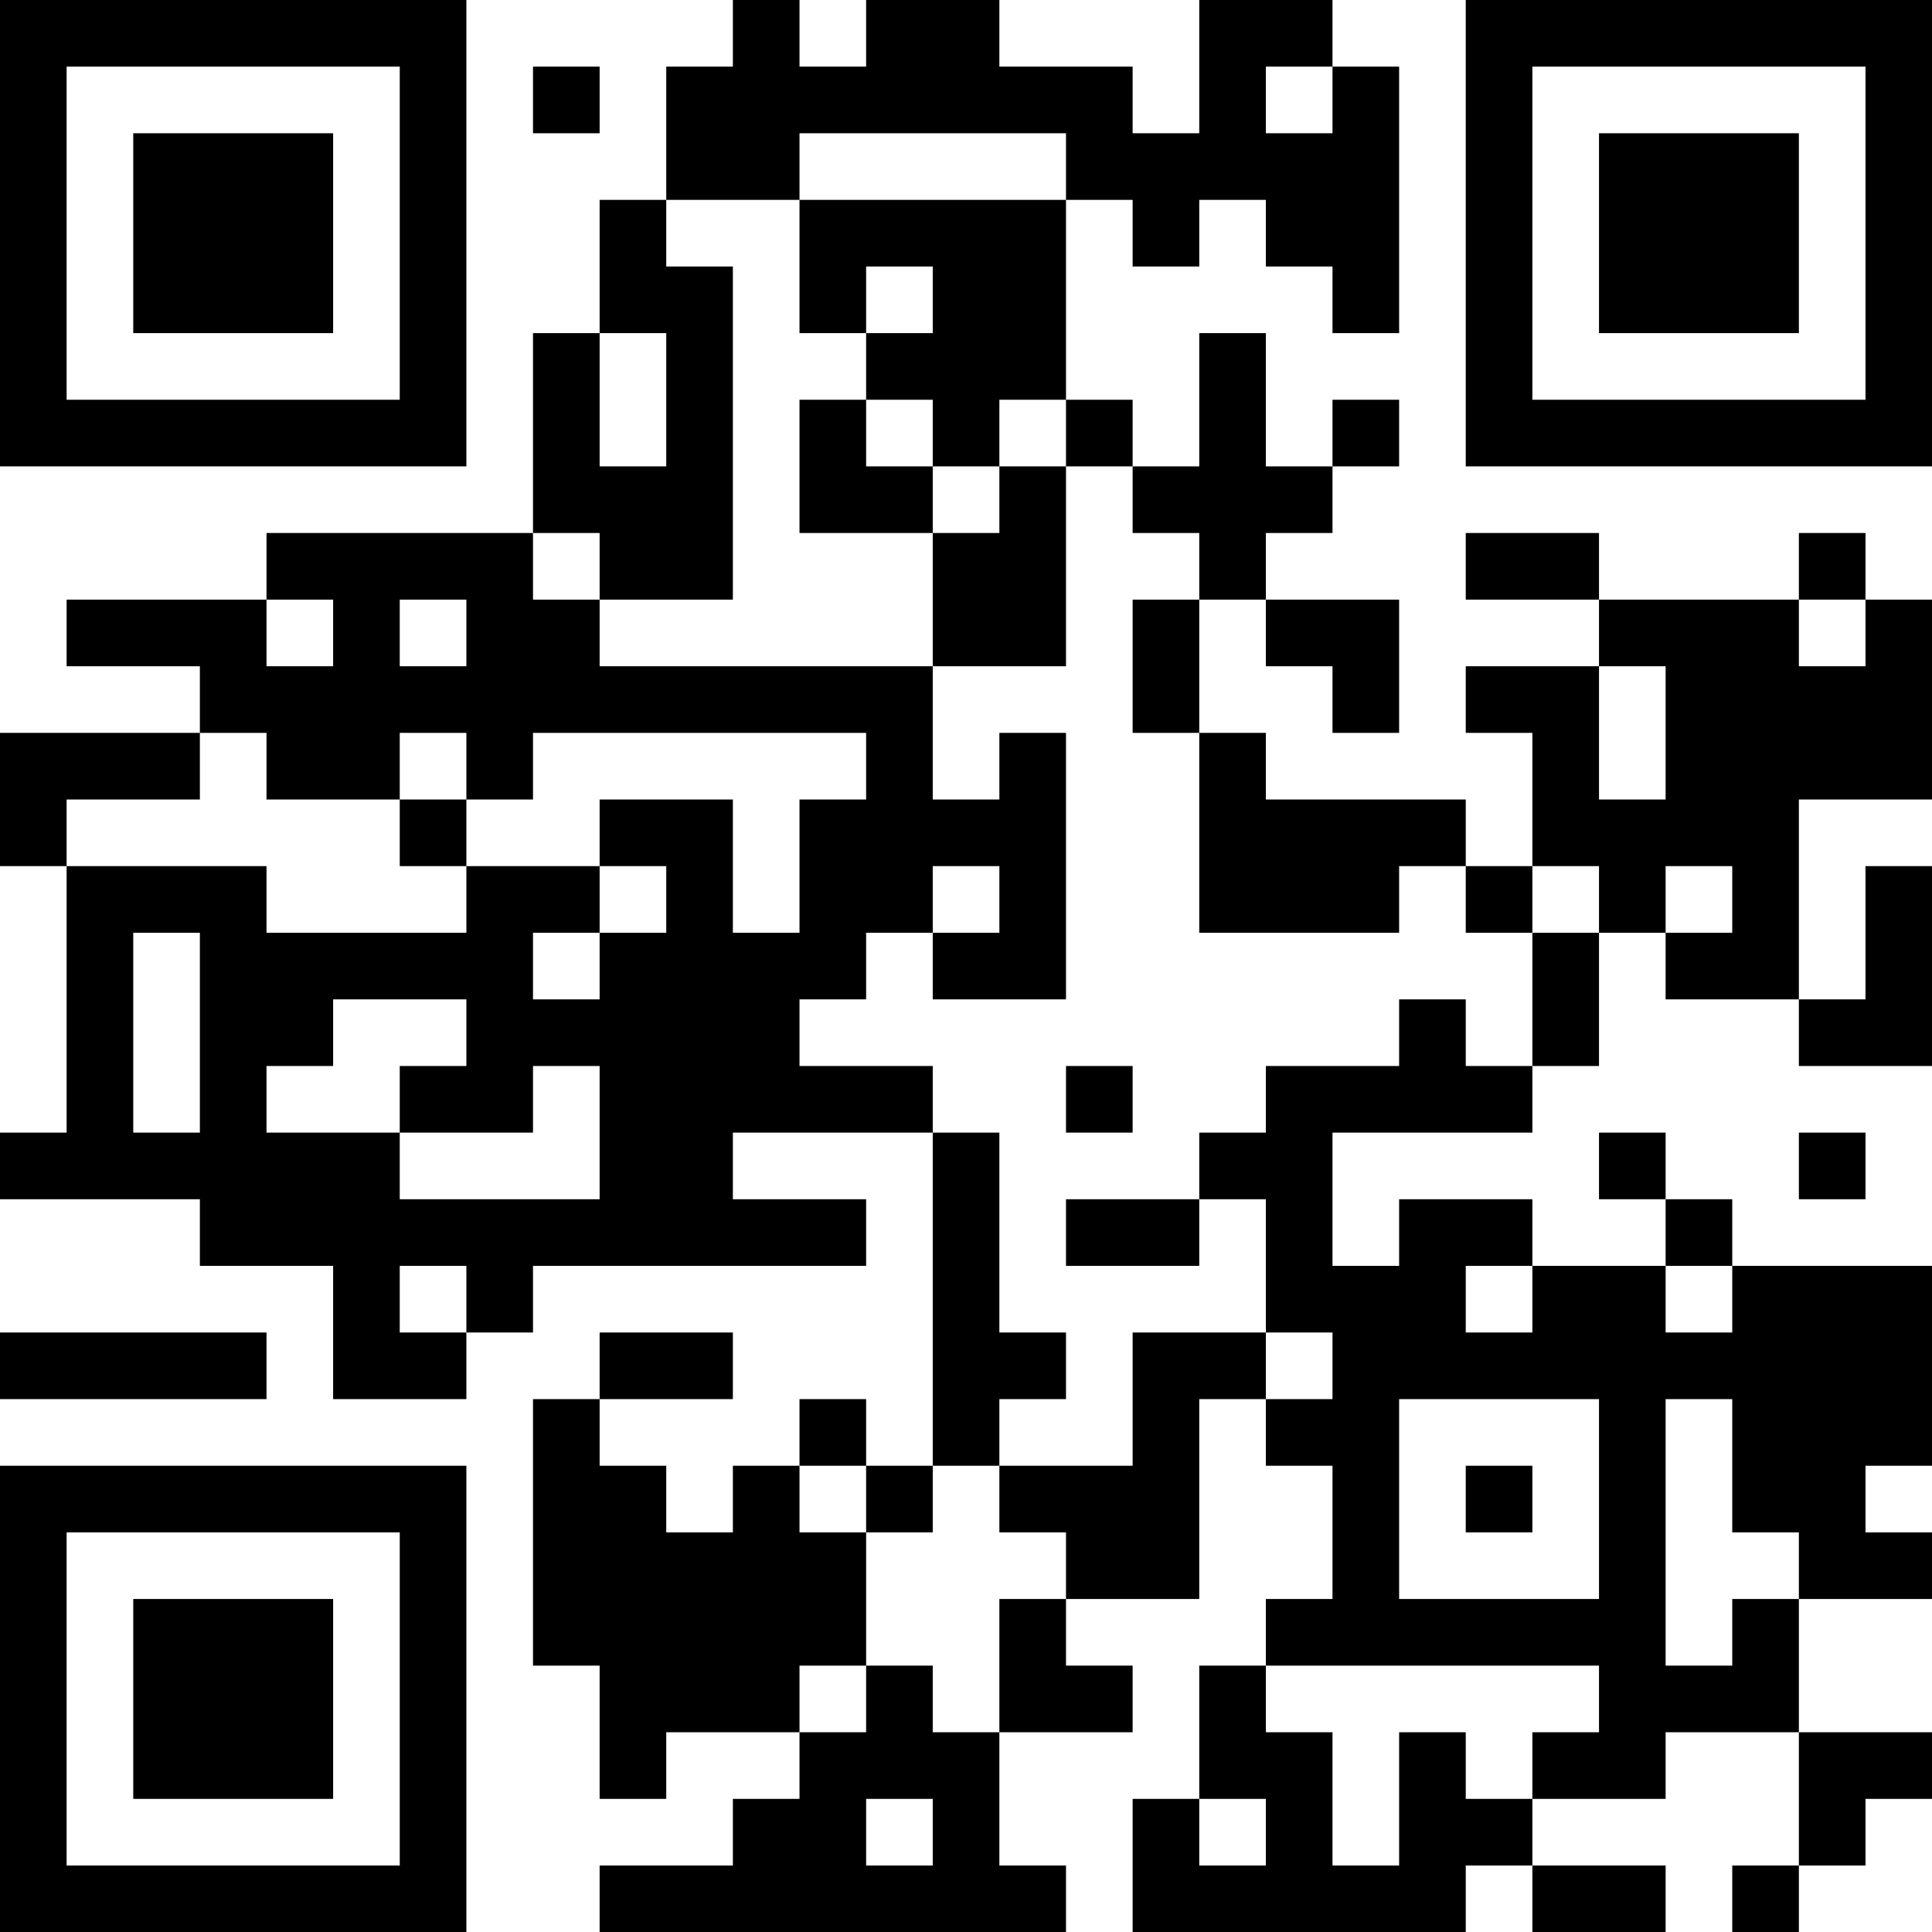 <?xml version="1.0" encoding="UTF-8"?>
<svg xmlns="http://www.w3.org/2000/svg" version="1.1" width="200" height="200" viewBox="0 0 200 200"><rect x="0" y="0" width="200" height="200" fill="#ffffff"/><g transform="scale(6.897)"><g transform="translate(0,0)"><path fill-rule="evenodd" d="M11 0L11 1L10 1L10 3L9 3L9 5L8 5L8 8L4 8L4 9L1 9L1 10L3 10L3 11L0 11L0 13L1 13L1 17L0 17L0 18L3 18L3 19L5 19L5 21L7 21L7 20L8 20L8 19L13 19L13 18L11 18L11 17L14 17L14 22L13 22L13 21L12 21L12 22L11 22L11 23L10 23L10 22L9 22L9 21L11 21L11 20L9 20L9 21L8 21L8 25L9 25L9 27L10 27L10 26L12 26L12 27L11 27L11 28L9 28L9 29L16 29L16 28L15 28L15 26L17 26L17 25L16 25L16 24L18 24L18 21L19 21L19 22L20 22L20 24L19 24L19 25L18 25L18 27L17 27L17 29L22 29L22 28L23 28L23 29L25 29L25 28L23 28L23 27L25 27L25 26L27 26L27 28L26 28L26 29L27 29L27 28L28 28L28 27L29 27L29 26L27 26L27 24L29 24L29 23L28 23L28 22L29 22L29 19L26 19L26 18L25 18L25 17L24 17L24 18L25 18L25 19L23 19L23 18L21 18L21 19L20 19L20 17L23 17L23 16L24 16L24 14L25 14L25 15L27 15L27 16L29 16L29 13L28 13L28 15L27 15L27 12L29 12L29 9L28 9L28 8L27 8L27 9L24 9L24 8L22 8L22 9L24 9L24 10L22 10L22 11L23 11L23 13L22 13L22 12L19 12L19 11L18 11L18 9L19 9L19 10L20 10L20 11L21 11L21 9L19 9L19 8L20 8L20 7L21 7L21 6L20 6L20 7L19 7L19 5L18 5L18 7L17 7L17 6L16 6L16 3L17 3L17 4L18 4L18 3L19 3L19 4L20 4L20 5L21 5L21 1L20 1L20 0L18 0L18 2L17 2L17 1L15 1L15 0L13 0L13 1L12 1L12 0ZM8 1L8 2L9 2L9 1ZM19 1L19 2L20 2L20 1ZM12 2L12 3L10 3L10 4L11 4L11 9L9 9L9 8L8 8L8 9L9 9L9 10L14 10L14 12L15 12L15 11L16 11L16 15L14 15L14 14L15 14L15 13L14 13L14 14L13 14L13 15L12 15L12 16L14 16L14 17L15 17L15 20L16 20L16 21L15 21L15 22L14 22L14 23L13 23L13 22L12 22L12 23L13 23L13 25L12 25L12 26L13 26L13 25L14 25L14 26L15 26L15 24L16 24L16 23L15 23L15 22L17 22L17 20L19 20L19 21L20 21L20 20L19 20L19 18L18 18L18 17L19 17L19 16L21 16L21 15L22 15L22 16L23 16L23 14L24 14L24 13L23 13L23 14L22 14L22 13L21 13L21 14L18 14L18 11L17 11L17 9L18 9L18 8L17 8L17 7L16 7L16 6L15 6L15 7L14 7L14 6L13 6L13 5L14 5L14 4L13 4L13 5L12 5L12 3L16 3L16 2ZM9 5L9 7L10 7L10 5ZM12 6L12 8L14 8L14 10L16 10L16 7L15 7L15 8L14 8L14 7L13 7L13 6ZM4 9L4 10L5 10L5 9ZM6 9L6 10L7 10L7 9ZM27 9L27 10L28 10L28 9ZM24 10L24 12L25 12L25 10ZM3 11L3 12L1 12L1 13L4 13L4 14L7 14L7 13L9 13L9 14L8 14L8 15L9 15L9 14L10 14L10 13L9 13L9 12L11 12L11 14L12 14L12 12L13 12L13 11L8 11L8 12L7 12L7 11L6 11L6 12L4 12L4 11ZM6 12L6 13L7 13L7 12ZM25 13L25 14L26 14L26 13ZM2 14L2 17L3 17L3 14ZM5 15L5 16L4 16L4 17L6 17L6 18L9 18L9 16L8 16L8 17L6 17L6 16L7 16L7 15ZM16 16L16 17L17 17L17 16ZM27 17L27 18L28 18L28 17ZM16 18L16 19L18 19L18 18ZM6 19L6 20L7 20L7 19ZM22 19L22 20L23 20L23 19ZM25 19L25 20L26 20L26 19ZM0 20L0 21L4 21L4 20ZM21 21L21 24L24 24L24 21ZM25 21L25 25L26 25L26 24L27 24L27 23L26 23L26 21ZM22 22L22 23L23 23L23 22ZM19 25L19 26L20 26L20 28L21 28L21 26L22 26L22 27L23 27L23 26L24 26L24 25ZM13 27L13 28L14 28L14 27ZM18 27L18 28L19 28L19 27ZM0 0L0 7L7 7L7 0ZM1 1L1 6L6 6L6 1ZM2 2L2 5L5 5L5 2ZM22 0L22 7L29 7L29 0ZM23 1L23 6L28 6L28 1ZM24 2L24 5L27 5L27 2ZM0 22L0 29L7 29L7 22ZM1 23L1 28L6 28L6 23ZM2 24L2 27L5 27L5 24Z" fill="#000000"/></g></g></svg>
